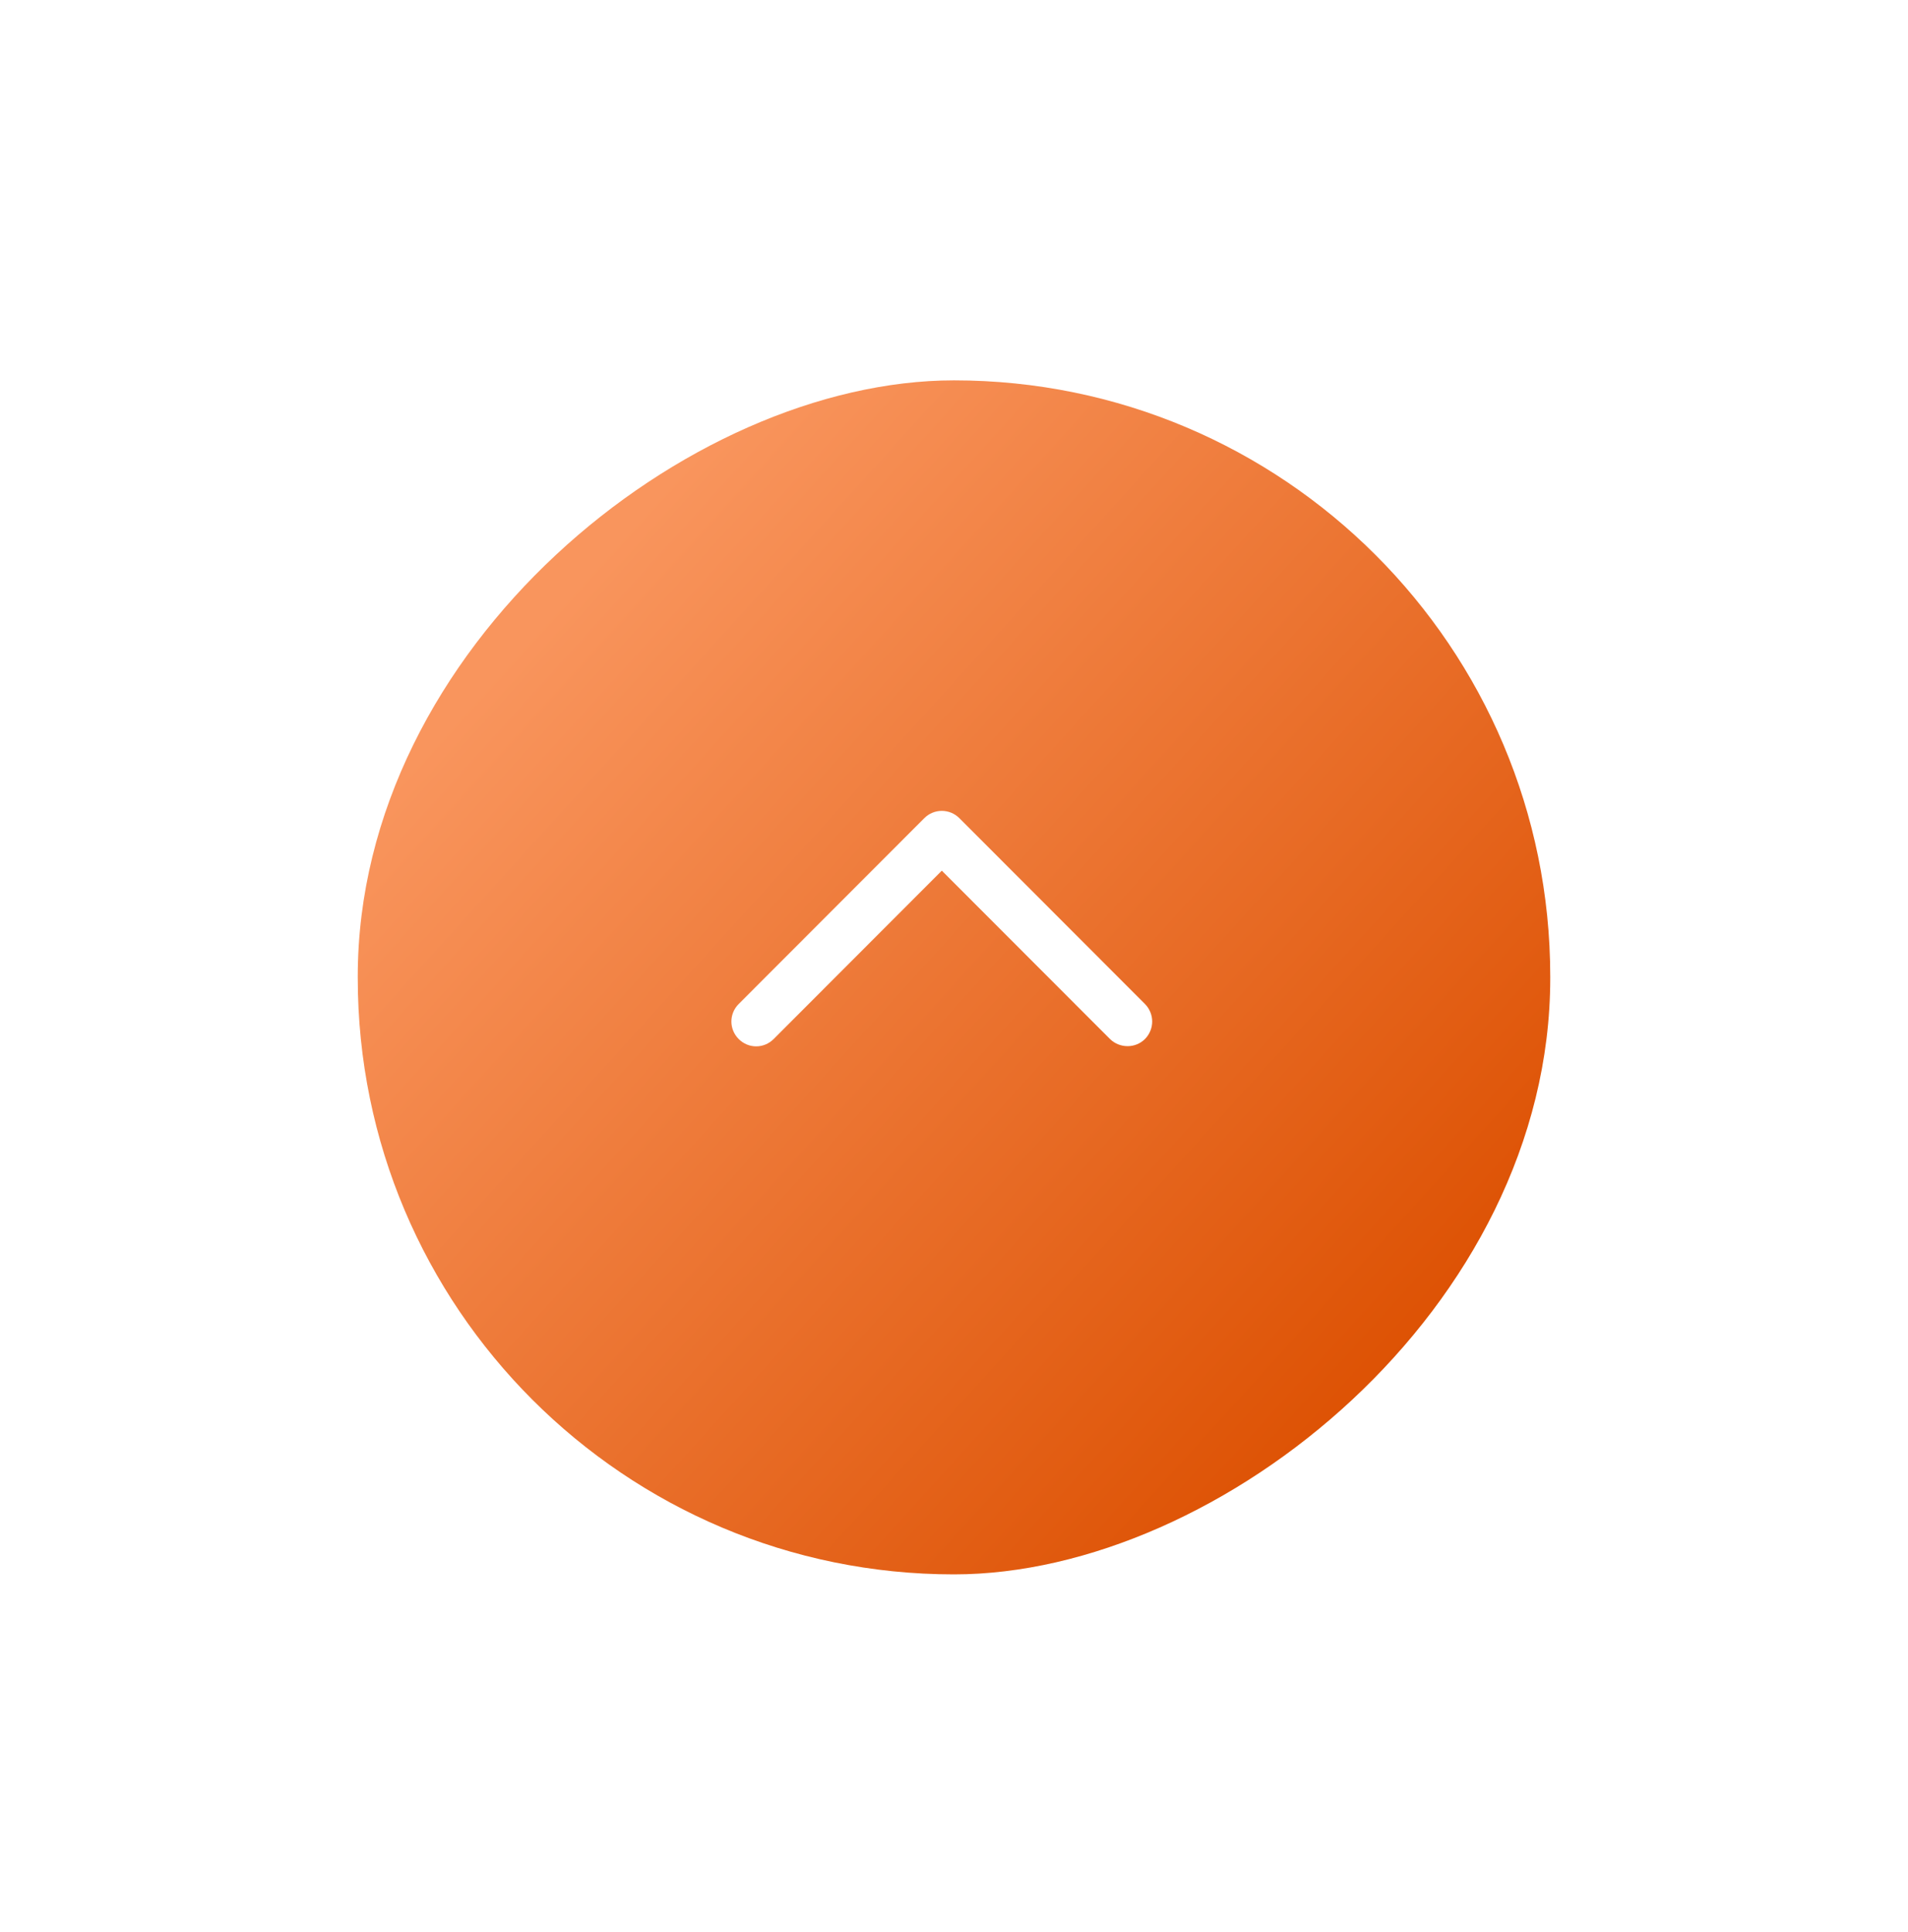 <svg width="80" height="81" viewBox="0 0 80 81" fill="none" xmlns="http://www.w3.org/2000/svg">
    <g filter="url(#filter0_d)">
        <rect x="14" y="65" width="50.055" height="50" rx="25" transform="rotate(-90 14 65)"
              fill="url(#paint0_linear)"/>
    </g>
    <path
        d="M48.007 43.557C48.206 43.358 48.31 43.086 48.31 42.823C48.31 42.561 48.206 42.288 48.007 42.089L40.223 34.297C40.024 34.098 39.762 33.993 39.489 33.993C39.217 33.993 38.955 34.098 38.756 34.297L30.972 42.089C30.564 42.498 30.564 43.148 30.972 43.557C31.381 43.967 32.031 43.967 32.439 43.557L39.489 36.499L46.54 43.557C46.949 43.956 47.609 43.956 48.007 43.557Z"
        fill="white"/>
    <defs>
        <filter id="filter0_d" x="0" y="0.944" width="80" height="80.055" filterUnits="userSpaceOnUse"
                color-interpolation-filters="sRGB">
            <feFlood flood-opacity="0" result="BackgroundImageFix"/>
            <feColorMatrix in="SourceAlpha" type="matrix" values="0 0 0 0 0 0 0 0 0 0 0 0 0 0 0 0 0 0 127 0"/>
            <feOffset dx="1" dy="1"/>
            <feGaussianBlur stdDeviation="7.5"/>
            <feColorMatrix type="matrix" values="0 0 0 0 0 0 0 0 0 0 0 0 0 0 0 0 0 0 0.1 0"/>
            <feBlend mode="normal" in2="BackgroundImageFix" result="effect1_dropShadow"/>
            <feBlend mode="normal" in="SourceGraphic" in2="effect1_dropShadow" result="shape"/>
        </filter>
        <linearGradient id="paint0_linear" x1="20.674" y1="109.444" x2="54.004" y2="72.741"
                        gradientUnits="userSpaceOnUse">
            <stop stop-color="#DC4F00"/>
            <stop offset="1" stop-color="#F9955D"/>
        </linearGradient>
    </defs>
</svg>
